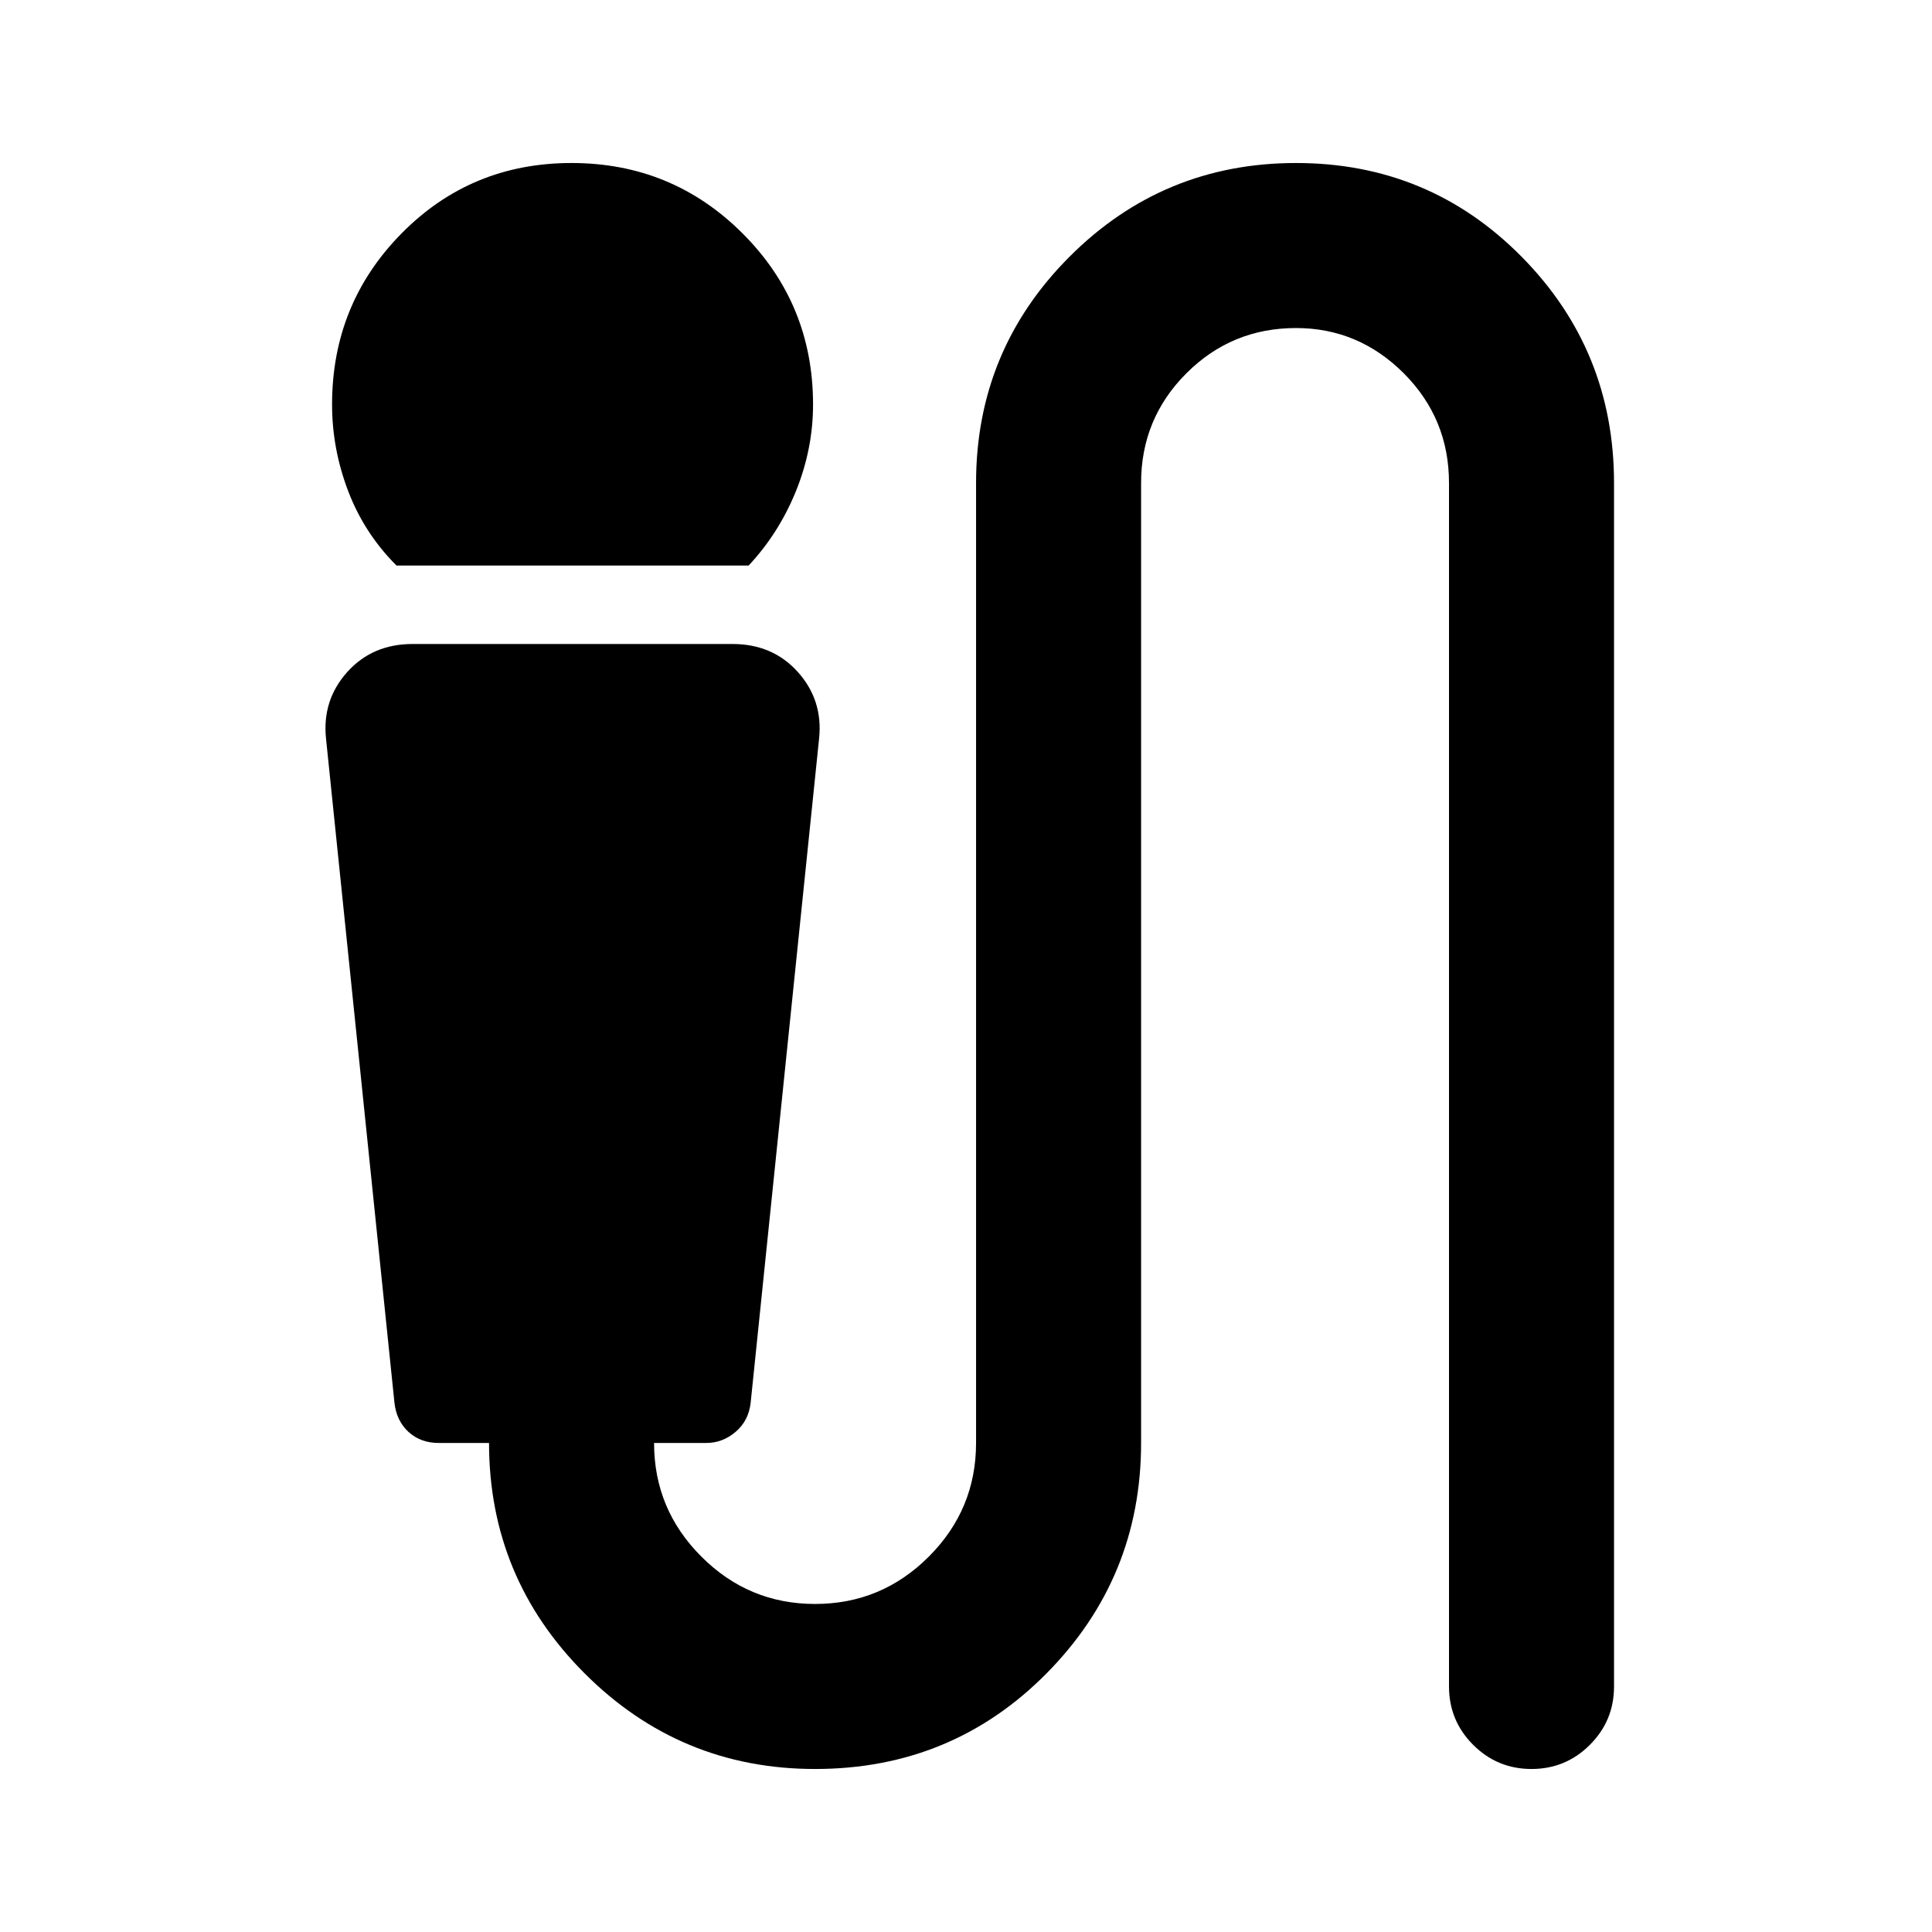 <svg xmlns="http://www.w3.org/2000/svg" height="24" width="24"><path d="M4.925 7.025q-.4-.4-.6-.925-.2-.525-.2-1.075 0-1.25.863-2.125.862-.875 2.112-.875t2.125.875q.875.875.875 2.125 0 .55-.212 1.075-.213.525-.588.925Zm5.2 14.95q-1.675 0-2.862-1.187-1.188-1.188-1.188-2.863H5.45q-.225 0-.375-.137-.15-.138-.175-.363l-.85-8.25Q4 8.7 4.312 8.35 4.625 8 5.125 8H9.1q.5 0 .813.35.312.35.262.825l-.85 8.25q-.025.225-.188.363-.162.137-.362.137h-.65q0 .825.588 1.412.587.588 1.412.588t1.413-.588q.587-.587.587-1.412V6q0-1.65 1.163-2.813Q14.45 2.025 16.1 2.025t2.8 1.162Q20.05 4.35 20.05 6v14.95q0 .425-.3.725t-.725.3q-.425 0-.725-.3t-.3-.725V6q0-.8-.562-1.363-.563-.562-1.338-.562-.8 0-1.362.562-.563.563-.563 1.363v11.925q0 1.675-1.175 2.863-1.175 1.187-2.875 1.187Z"/></svg>